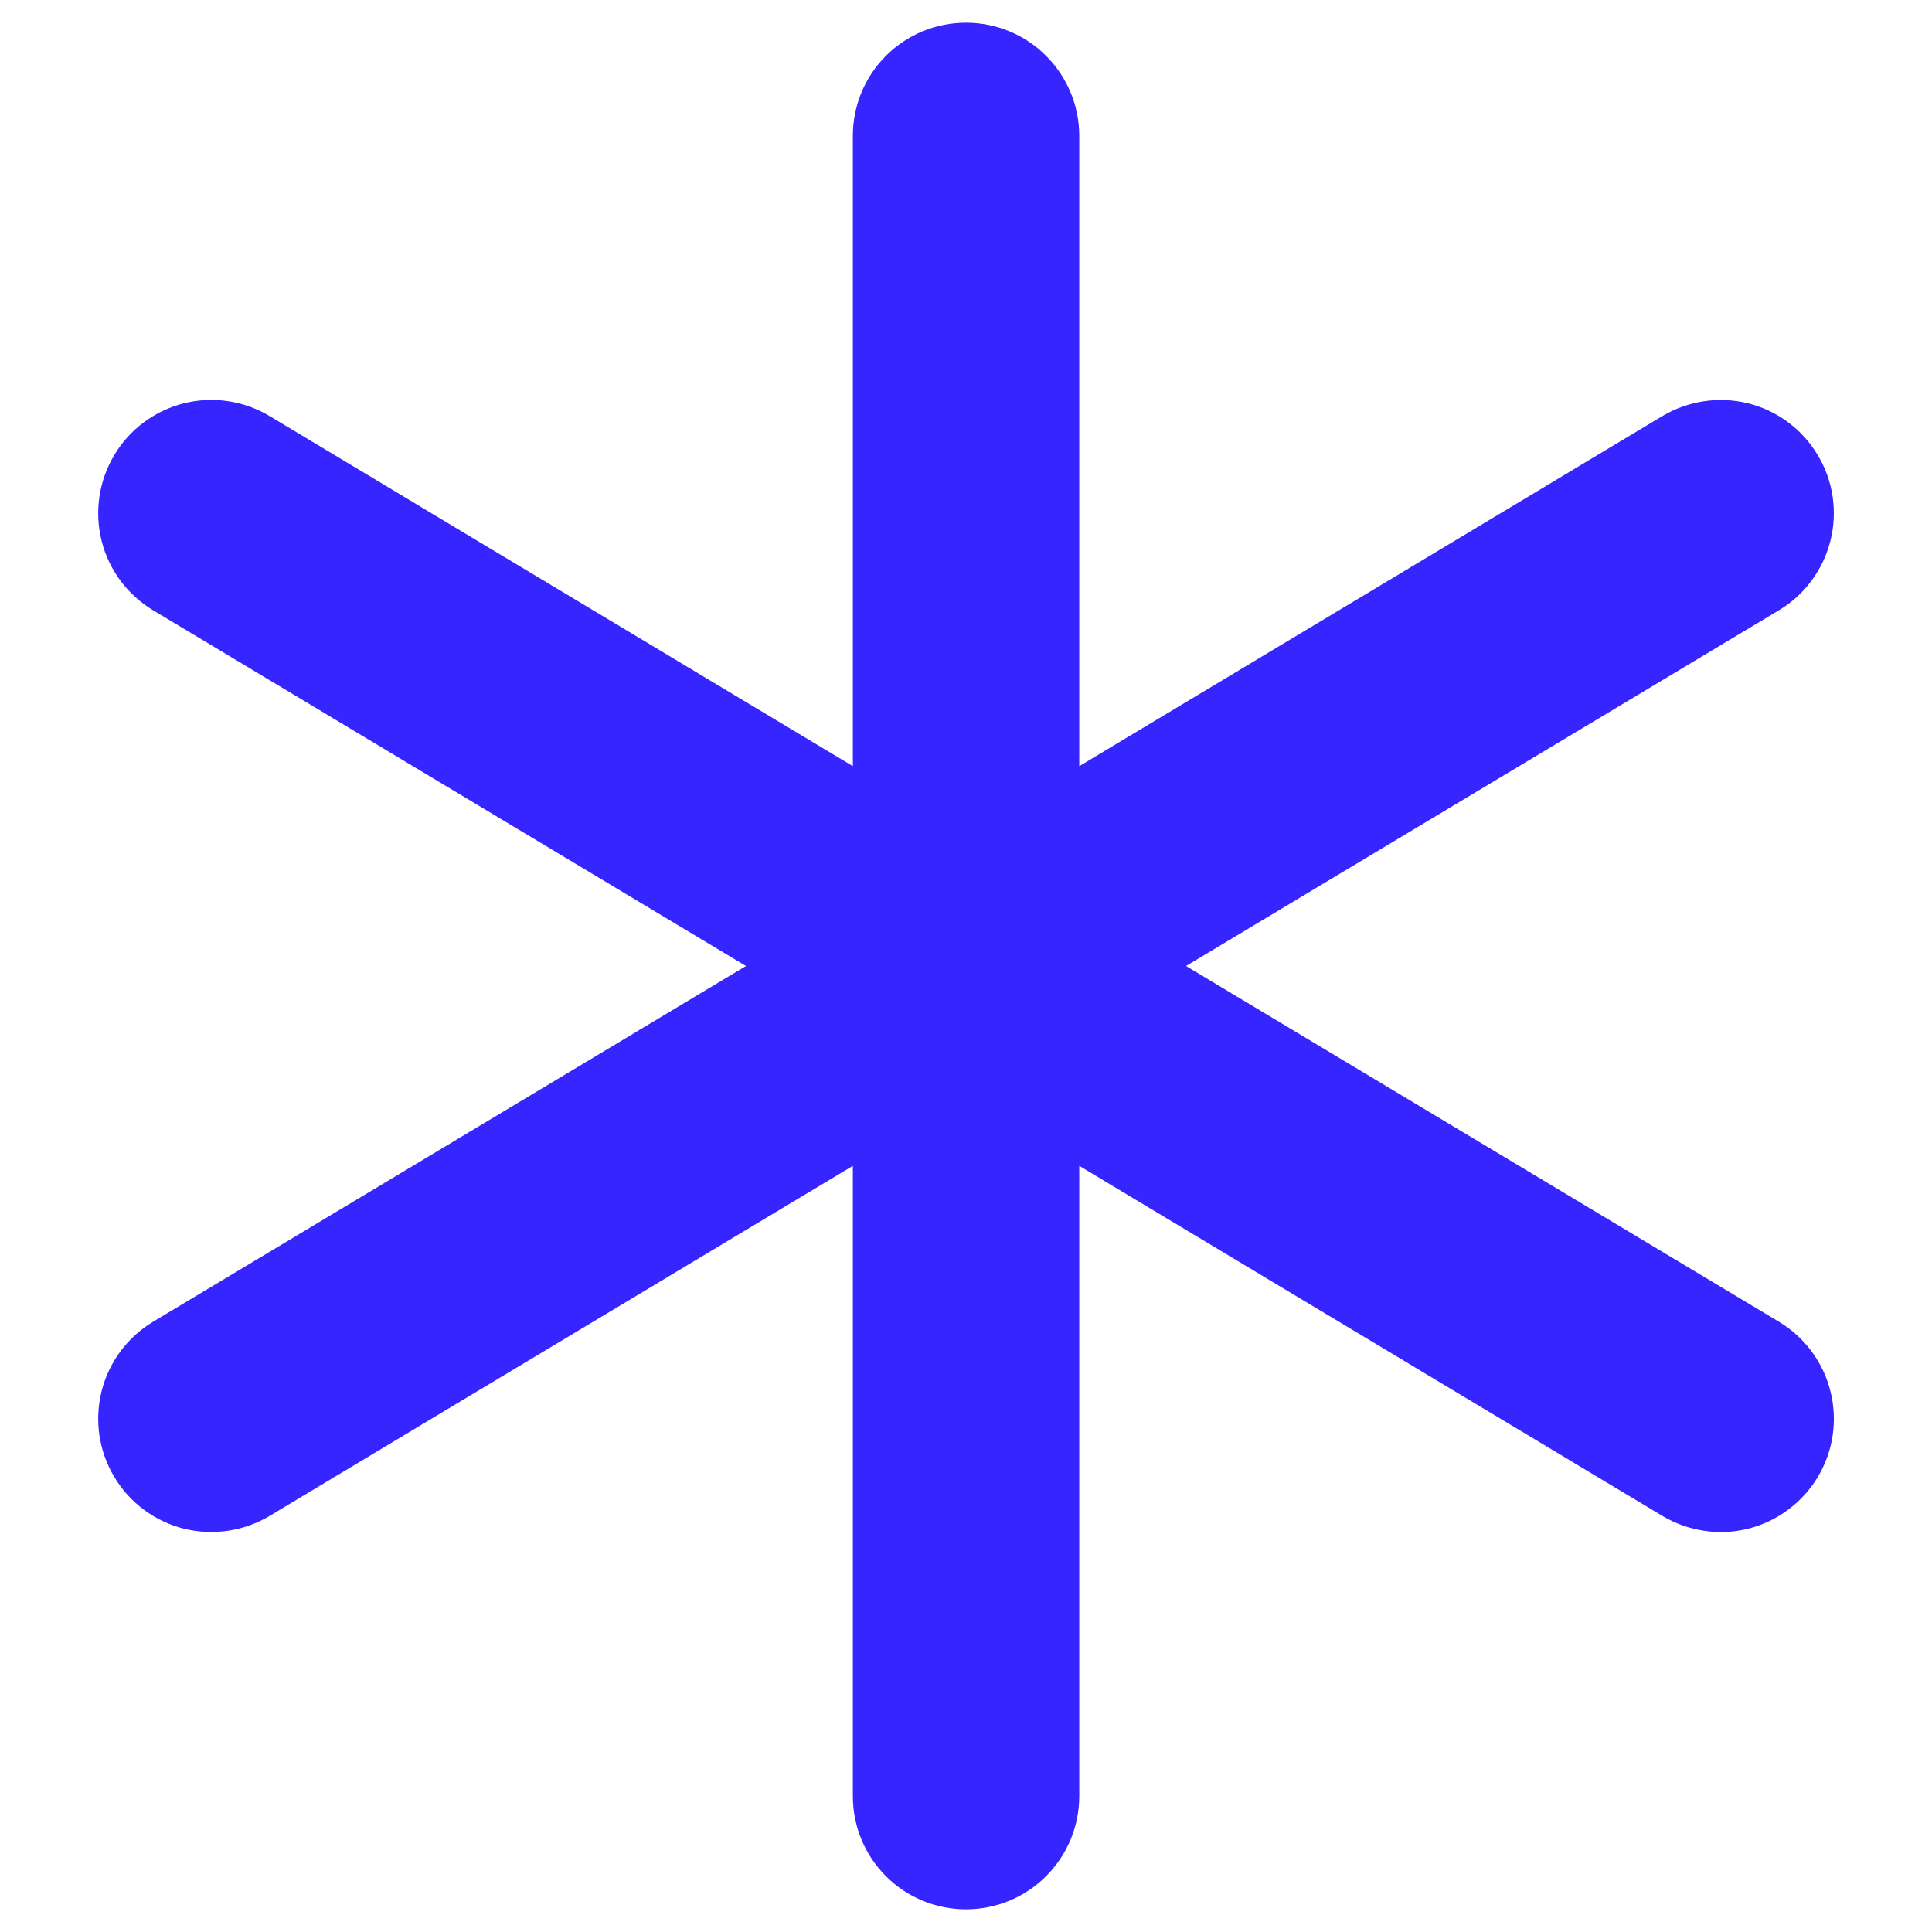 <svg width="16" height="16" viewBox="0 0 16 16" fill="none" xmlns="http://www.w3.org/2000/svg">
<path d="M15.054 12.232C14.991 12.338 14.907 12.43 14.808 12.503C14.709 12.577 14.597 12.63 14.477 12.66C14.358 12.69 14.234 12.696 14.112 12.677C13.99 12.659 13.873 12.617 13.767 12.554L8.938 9.655V14.875C8.938 15.124 8.839 15.362 8.663 15.538C8.487 15.714 8.249 15.812 8 15.812C7.751 15.812 7.513 15.714 7.337 15.538C7.161 15.362 7.063 15.124 7.063 14.875V9.655L2.233 12.554C2.127 12.617 2.01 12.659 1.888 12.677C1.767 12.695 1.643 12.689 1.523 12.66C1.404 12.63 1.291 12.577 1.192 12.503C1.093 12.43 1.01 12.338 0.947 12.232C0.819 12.019 0.781 11.764 0.841 11.523C0.901 11.281 1.055 11.074 1.268 10.946L6.178 8L1.268 5.054C1.055 4.926 0.901 4.719 0.841 4.477C0.781 4.236 0.819 3.981 0.947 3.768C1.074 3.554 1.282 3.401 1.523 3.34C1.764 3.28 2.02 3.318 2.233 3.446L7.063 6.345V1.125C7.063 0.876 7.161 0.638 7.337 0.462C7.513 0.286 7.751 0.188 8 0.188C8.249 0.188 8.487 0.286 8.663 0.462C8.839 0.638 8.938 0.876 8.938 1.125V6.345L13.767 3.446C13.873 3.383 13.99 3.341 14.112 3.323C14.233 3.305 14.357 3.311 14.477 3.34C14.596 3.37 14.709 3.423 14.808 3.497C14.907 3.57 14.99 3.662 15.053 3.768C15.117 3.873 15.159 3.99 15.177 4.112C15.195 4.234 15.189 4.358 15.159 4.477C15.129 4.597 15.076 4.709 15.003 4.808C14.93 4.907 14.838 4.991 14.732 5.054L9.822 8L14.732 10.946C14.945 11.074 15.099 11.281 15.159 11.522C15.22 11.764 15.182 12.019 15.054 12.232Z" fill="#3625FF"/>
</svg>
